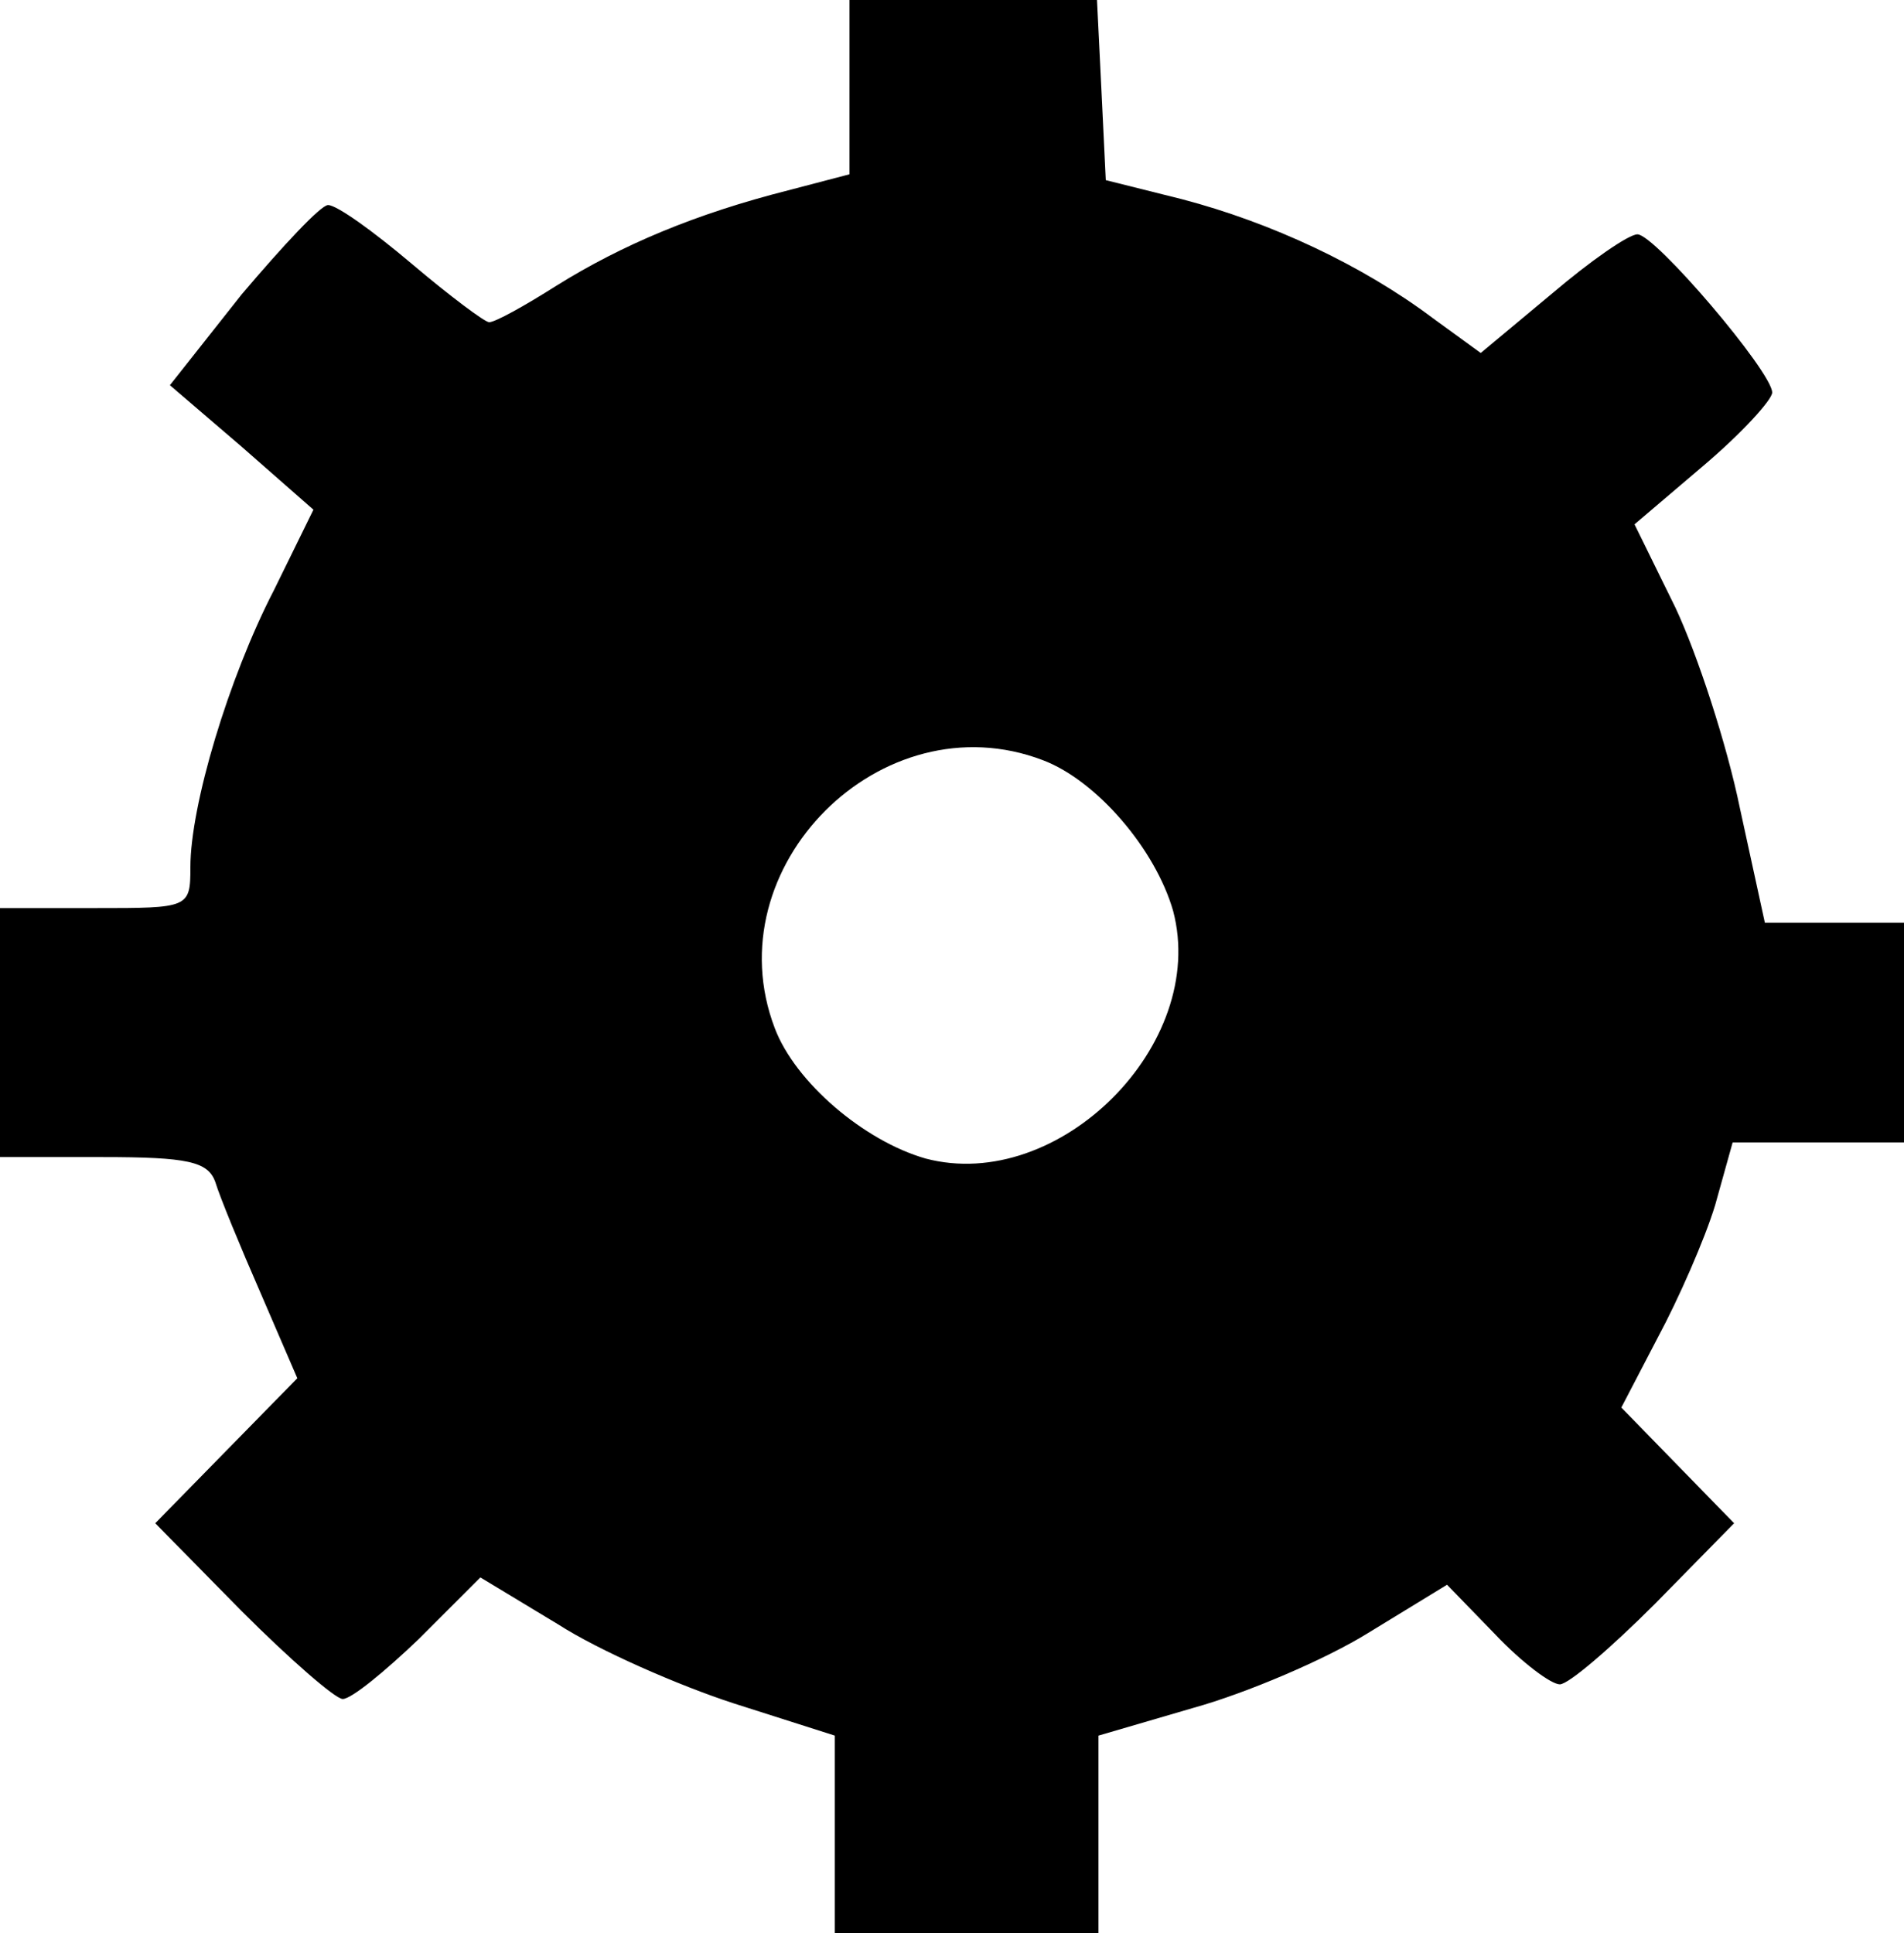 <?xml version="1.0" standalone="no"?>
<!DOCTYPE svg PUBLIC "-//W3C//DTD SVG 20010904//EN"
 "http://www.w3.org/TR/2001/REC-SVG-20010904/DTD/svg10.dtd">
<svg version="1.0" xmlns="http://www.w3.org/2000/svg"
 width="130pt" height="132pt" viewBox="0 0 130 132"
 preserveAspectRatio="xMidYMid meet">
<g transform="translate(0,132) scale(0.1,-0.1)"
fill="#000000" stroke="none">
<path d="M580 1260 l0 -59 -42 -11 c-63 -16 -113 -37 -158 -65 -22 -14 -42
-25 -46 -25 -3 0 -27 18 -53 40 -26 22 -51 40 -57 40 -5 0 -31 -28 -59 -61
l-49 -62 49 -42 49 -43 -27 -55 c-31 -60 -57 -147 -57 -189 0 -28 -1 -28 -65
-28 l-65 0 0 -85 0 -85 70 0 c58 0 72 -3 77 -17 3 -10 17 -44 31 -76 l25 -58
-49 -50 -48 -49 59 -60 c33 -33 64 -60 69 -60 6 0 29 19 52 41 l42 42 53 -32
c28 -18 83 -42 120 -54 l69 -22 0 -67 0 -68 90 0 90 0 0 68 0 67 65 19 c36 10
90 33 119 51 l54 33 33 -34 c18 -19 38 -34 44 -34 6 0 35 25 65 55 l54 55 -39
40 -38 39 25 48 c14 26 32 67 39 90 l12 43 59 0 58 0 0 75 0 75 -48 0 -47 0
-17 78 c-9 44 -29 105 -44 137 l-28 57 47 40 c26 22 47 45 47 50 0 14 -80 108
-92 108 -6 0 -32 -18 -59 -41 l-48 -40 -33 24 c-48 36 -110 65 -171 81 l-52
13 -3 62 -3 61 -84 0 -85 0 0 -60z m132 -459 c37 -14 77 -61 89 -103 24 -91
-78 -193 -169 -169 -42 12 -89 52 -103 89 -42 110 73 225 183 183z"/>
</g>
</svg>

